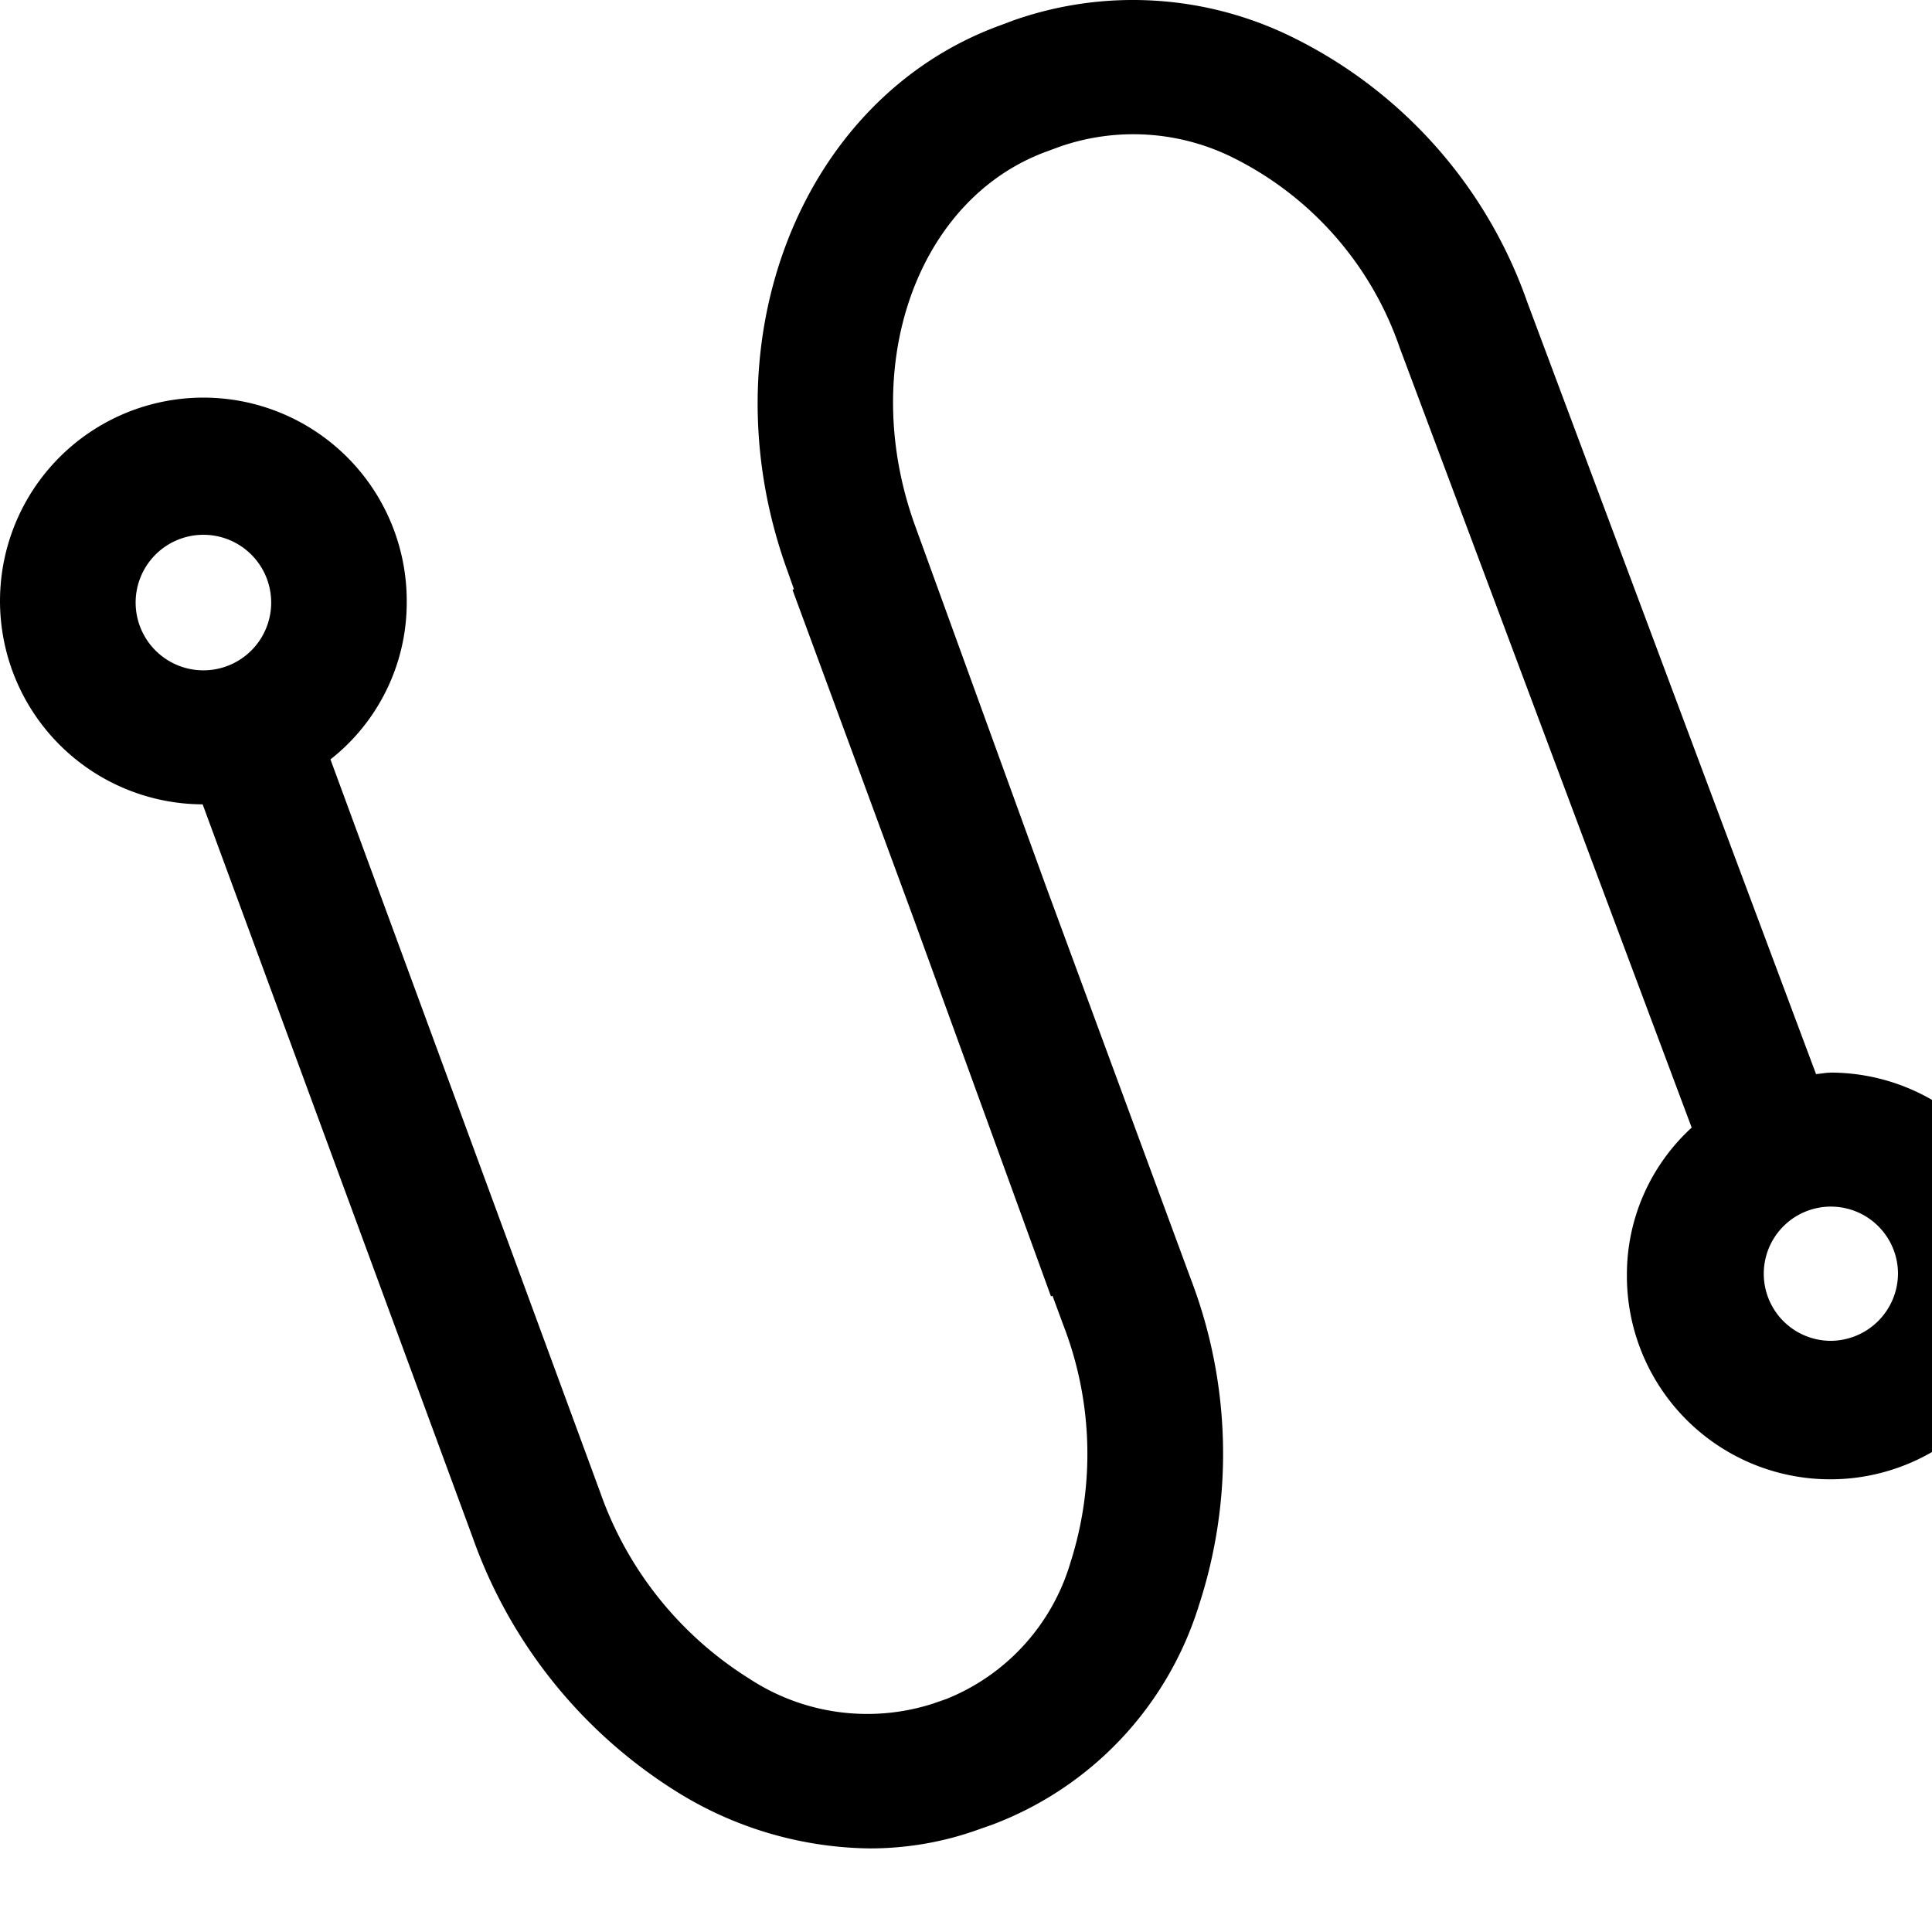 <?xml version="1.0" standalone="no"?><!DOCTYPE svg PUBLIC " -//W3C//DTD SVG 1.1//EN" "http://www.w3.org/Graphics/SVG/1.1/DTD/svg11.dtd"><svg t="1637636643032" class="icon" viewBox="0 0 1024 1024" version="1.1" xmlns="http://www.w3.org/2000/svg" p-id="2537" xmlns:xlink="http://www.w3.org/1999/xlink" width="256" height="256"><defs><style type="text/css"></style></defs><path d="M970.081 710.664a35.57 35.57 0 1 1 35.894-35.57 35.84 35.84 0 0 1-35.894 35.57zM71.893 319.774a35.893 35.893 0 1 1 71.84-0.808 35.893 35.893 0 0 1-71.839 0.808z m898.188 248.773c-2.586 0-4.85 0.539-7.544 0.754l-153.058-409.16A247.586 247.586 0 0 0 683.1 18.78a191.052 191.052 0 0 0-145.943-7.975l-7.169 2.695c-105.9 38.64-156.452 168.415-112.637 289.028l3.45 9.755-0.755 0.323 63.971 173.646 73.025 200.86 0.808-0.323 5.767 15.63a189.165 189.165 0 0 1 3.773 125.679 112.098 112.098 0 0 1-65.75 72.378l-7.114 2.48a113.877 113.877 0 0 1-97.6-13.366 191.052 191.052 0 0 1-78.847-98.733L175.152 402.5c25.384-19.94 40.313-50.445 40.42-82.727A107.787 107.787 0 1 0 107.409 426.32l143.196 388.788a261.814 261.814 0 0 0 109.08 135.165 197.52 197.52 0 0 0 101.373 29.426c19.725 0 39.343-3.396 57.881-10.133l7.06-2.479A181.62 181.62 0 0 0 635.456 850.84a258.797 258.797 0 0 0-4.31-172.945l-76.583-207.65-69.523-191.538c-30.558-84.236 0.808-173.268 69.792-198.435l7.167-2.642a118.673 118.673 0 0 1 90.758 5.552 176.393 176.393 0 0 1 89.193 101.32l154.674 413.146c-21.773 19.94-34.222 47.965-34.33 77.444a107.787 107.787 0 1 0 107.787-106.6z"></path></svg>